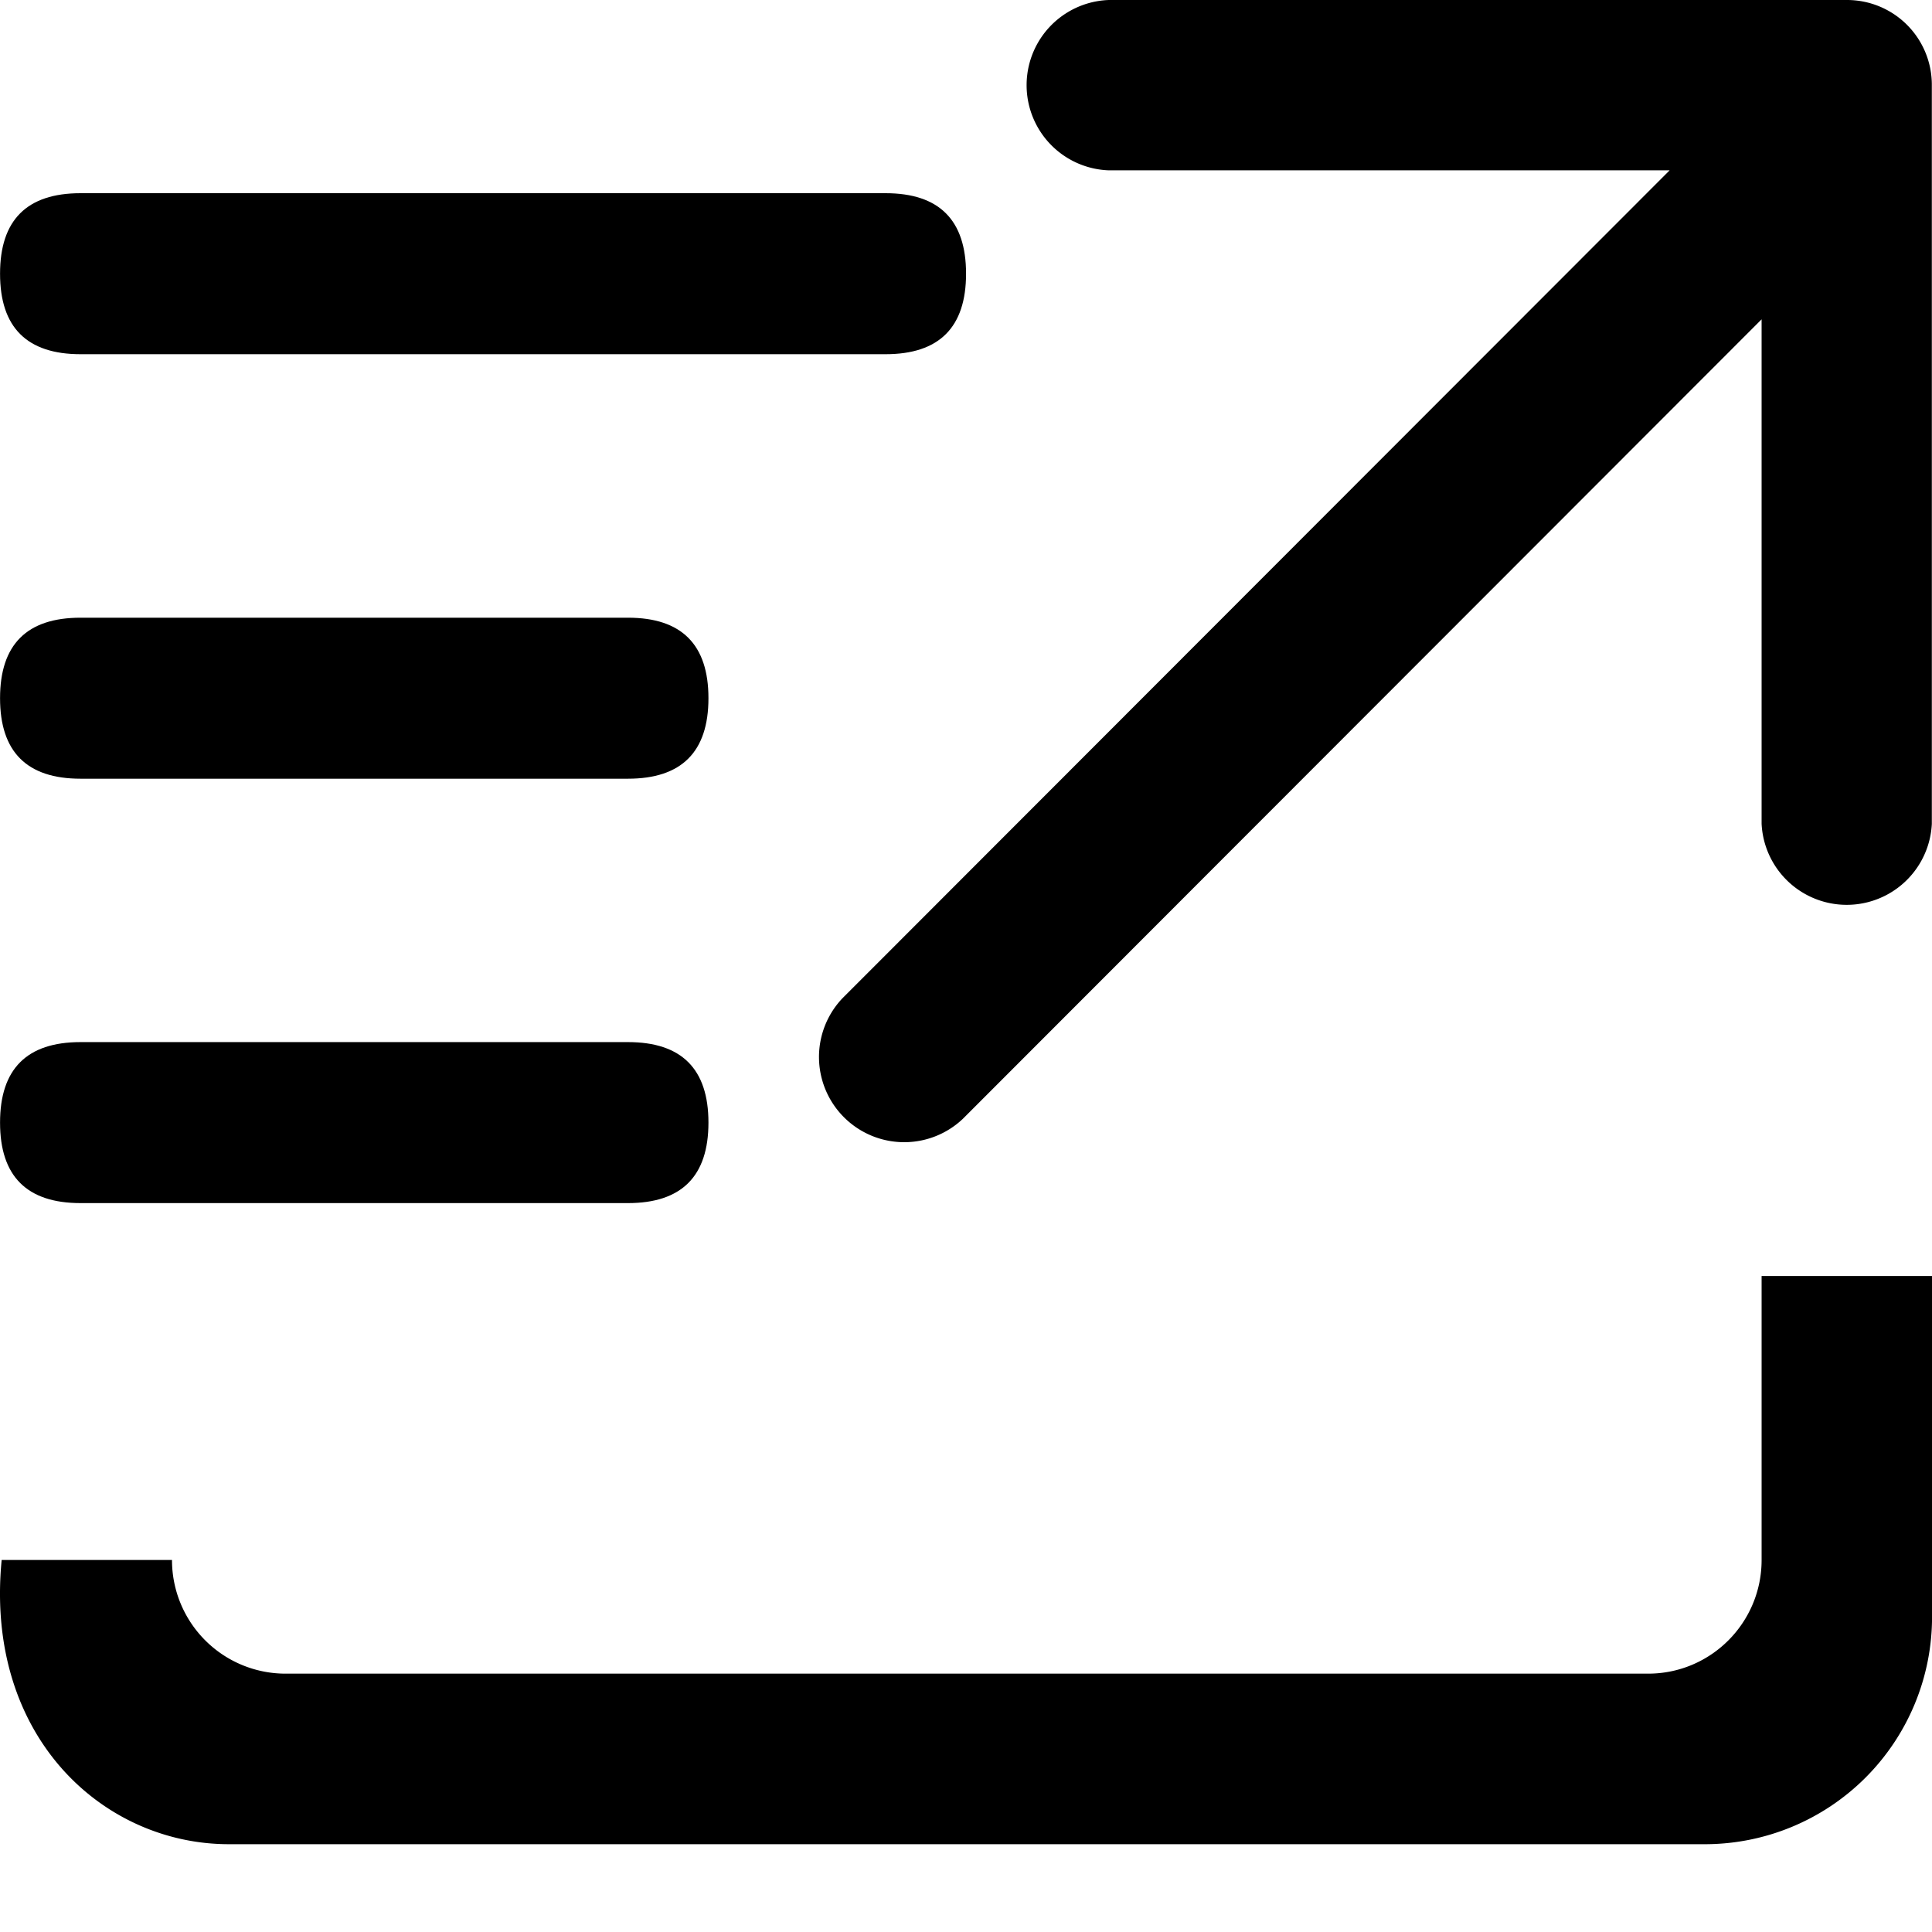 <?xml version="1.0" standalone="no"?><!DOCTYPE svg PUBLIC "-//W3C//DTD SVG 1.1//EN" "http://www.w3.org/Graphics/SVG/1.1/DTD/svg11.dtd"><svg t="1746604353367" class="svg-icon" viewBox="0 0 1024 1024" version="1.1" xmlns="http://www.w3.org/2000/svg" p-id="4613" xmlns:xlink="http://www.w3.org/1999/xlink" width="200" height="200"><path d="M933.687 826.823c0 33.28-26.908 60.245-60.132 60.245H151.351a60.188 60.188 0 0 1-60.188-60.245H0.88c-9.102 93.81 53.931 150.642 120.377 150.642h782.393A120.434 120.434 0 0 0 1024.026 856.974v-180.679h-90.34v150.528zM978.913 0H587.688a45.17 45.17 0 0 0 0 90.283h297.244L446.49 529.124a45.17 45.17 0 0 0 63.829 63.886l423.367-423.765v267.435a45.17 45.17 0 0 0 90.226 0V45.17a44.942 44.942 0 0 0-44.942-45.17z" fill="#000000" p-id="4614"></path><path d="M0.026 102.4m42.667 0l426.667 0q42.667 0 42.667 42.667l0 0q0 42.667-42.667 42.667l-426.667 0q-42.667 0-42.667-42.667l0 0q0-42.667 42.667-42.667Z" fill="#000000" p-id="4615"></path><path d="M0.026 327.396m42.667 0l290.133 0q42.667 0 42.667 42.667l0 0q0 42.667-42.667 42.667l-290.133 0q-42.667 0-42.667-42.667l0 0q0-42.667 42.667-42.667Z" fill="#000000" p-id="4616"></path><path d="M0.026 552.334m42.667 0l290.133 0q42.667 0 42.667 42.667l0 0q0 42.667-42.667 42.667l-290.133 0q-42.667 0-42.667-42.667l0 0q0-42.667 42.667-42.667Z" fill="#000000" p-id="4617"></path></svg>